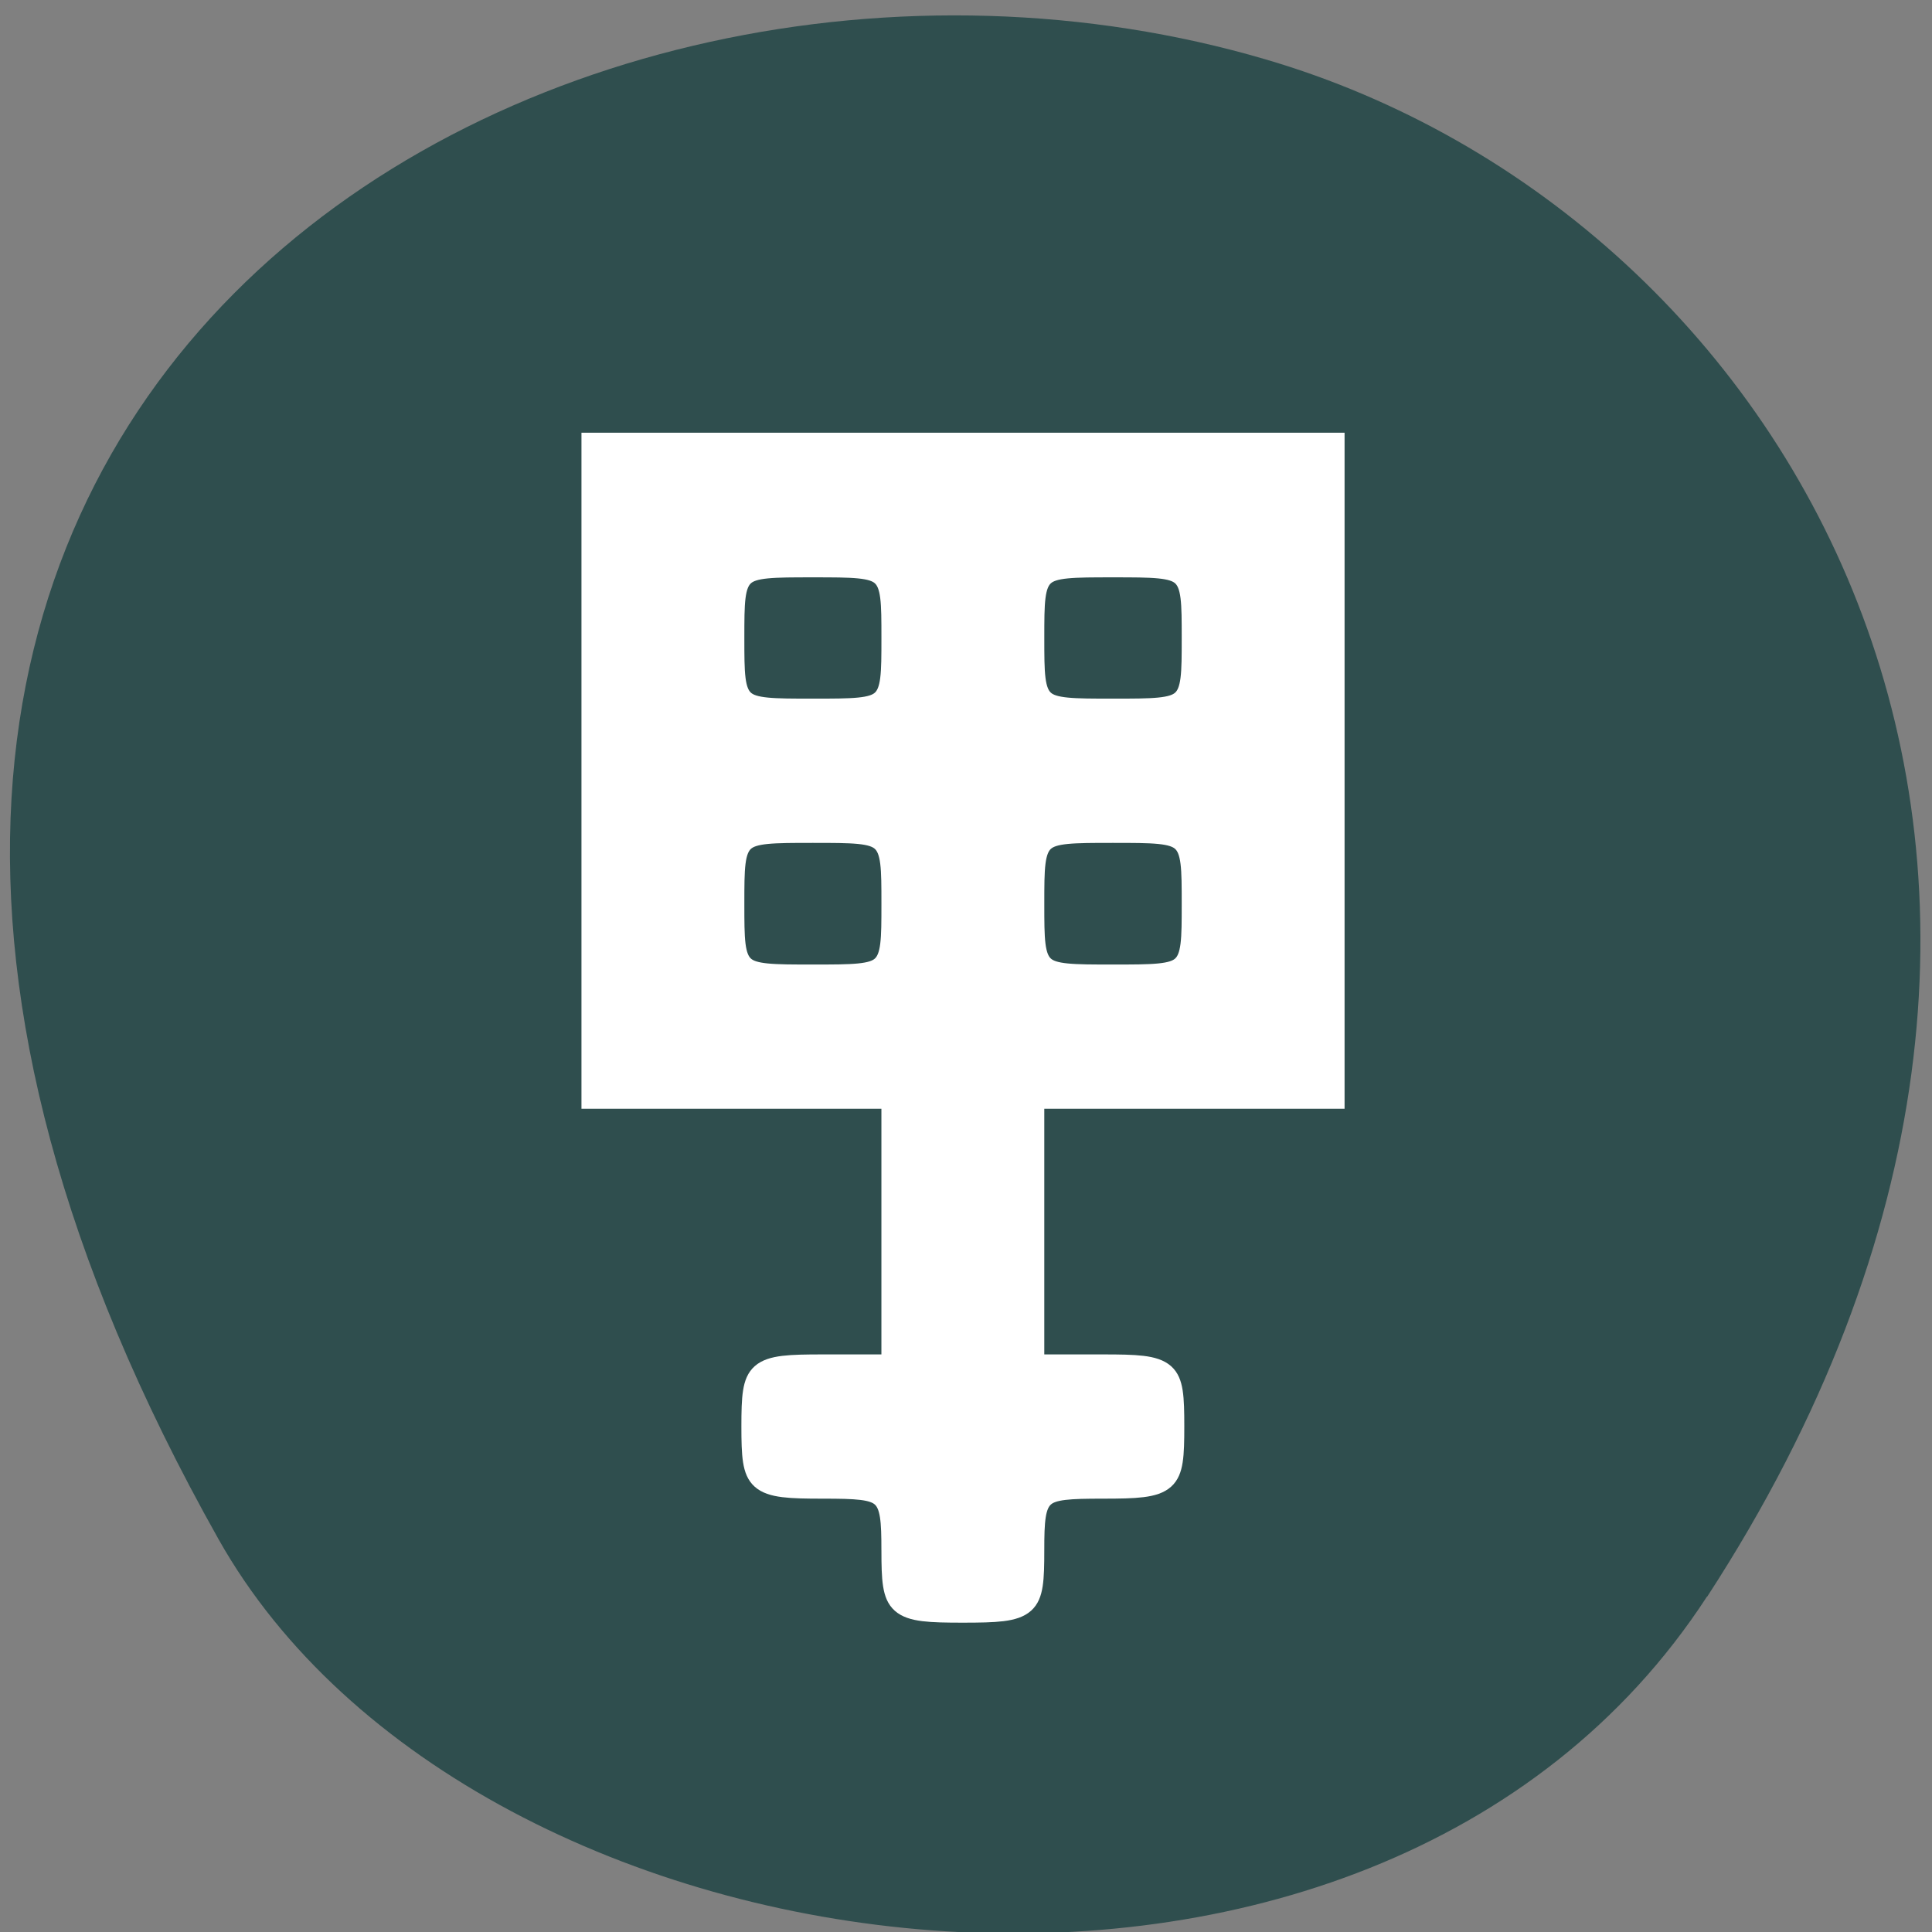 <svg xmlns="http://www.w3.org/2000/svg" viewBox="0 0 22 22"><rect x="0" y="0" width="22" height="22" fill="#808080" stroke="none"/><path d="m 19.441 18.18 c 5.352 -8.23 1.035 -15.727 -5.03 -17.504 c -8.148 -2.395 -19.211 3.895 -11.922 16.852 c 2.898 5.148 13.14 6.512 16.949 0.652" fill="#2f4e4e"/><path d="m 204.38 83.41 c 0 -3.617 -0.186 -3.785 -3.796 -3.785 c -3.61 0 -3.796 -0.189 -3.796 -3.807 c 0 -3.617 0.186 -3.785 3.796 -3.785 h 3.796 v -16.278 h -16.264 v -40.15 h 40.14 v 40.15 h -16.283 v 16.278 h 3.796 c 3.629 0 3.796 0.168 3.796 3.785 c 0 3.617 -0.167 3.807 -3.796 3.807 c -3.61 0 -3.796 0.168 -3.796 3.785 c 0 3.617 -0.167 3.807 -3.796 3.807 c -3.61 0 -3.796 -0.189 -3.796 -3.807 m 0 -39.579 c 0 -4.353 0 -4.353 -4.336 -4.353 c -4.336 0 -4.336 0 -4.336 4.353 c 0 4.332 0 4.332 4.336 4.332 c 4.336 0 4.336 0 4.336 -4.332 m 16.283 0 c 0 -4.353 0 -4.353 -4.354 -4.353 c -4.336 0 -4.336 0 -4.336 4.353 c 0 4.332 0 4.332 4.336 4.332 c 4.354 0 4.354 0 4.354 -4.332 m -16.283 -16.278 c 0 -4.332 0 -4.332 -4.336 -4.332 c -4.336 0 -4.336 0 -4.336 4.332 c 0 4.332 0 4.332 4.336 4.332 c 4.336 0 4.336 0 4.336 -4.332 m 16.283 0 c 0 -4.332 0 -4.332 -4.354 -4.332 c -4.336 0 -4.336 0 -4.336 4.332 c 0 4.332 0 4.332 4.336 4.332 c 4.354 0 4.354 0 4.354 -4.332" transform="matrix(0.21 0 0 0.186 -32.753 2.14)" fill="#fff" fill-rule="evenodd" stroke="#fff" stroke-width="1.239"/></svg>
